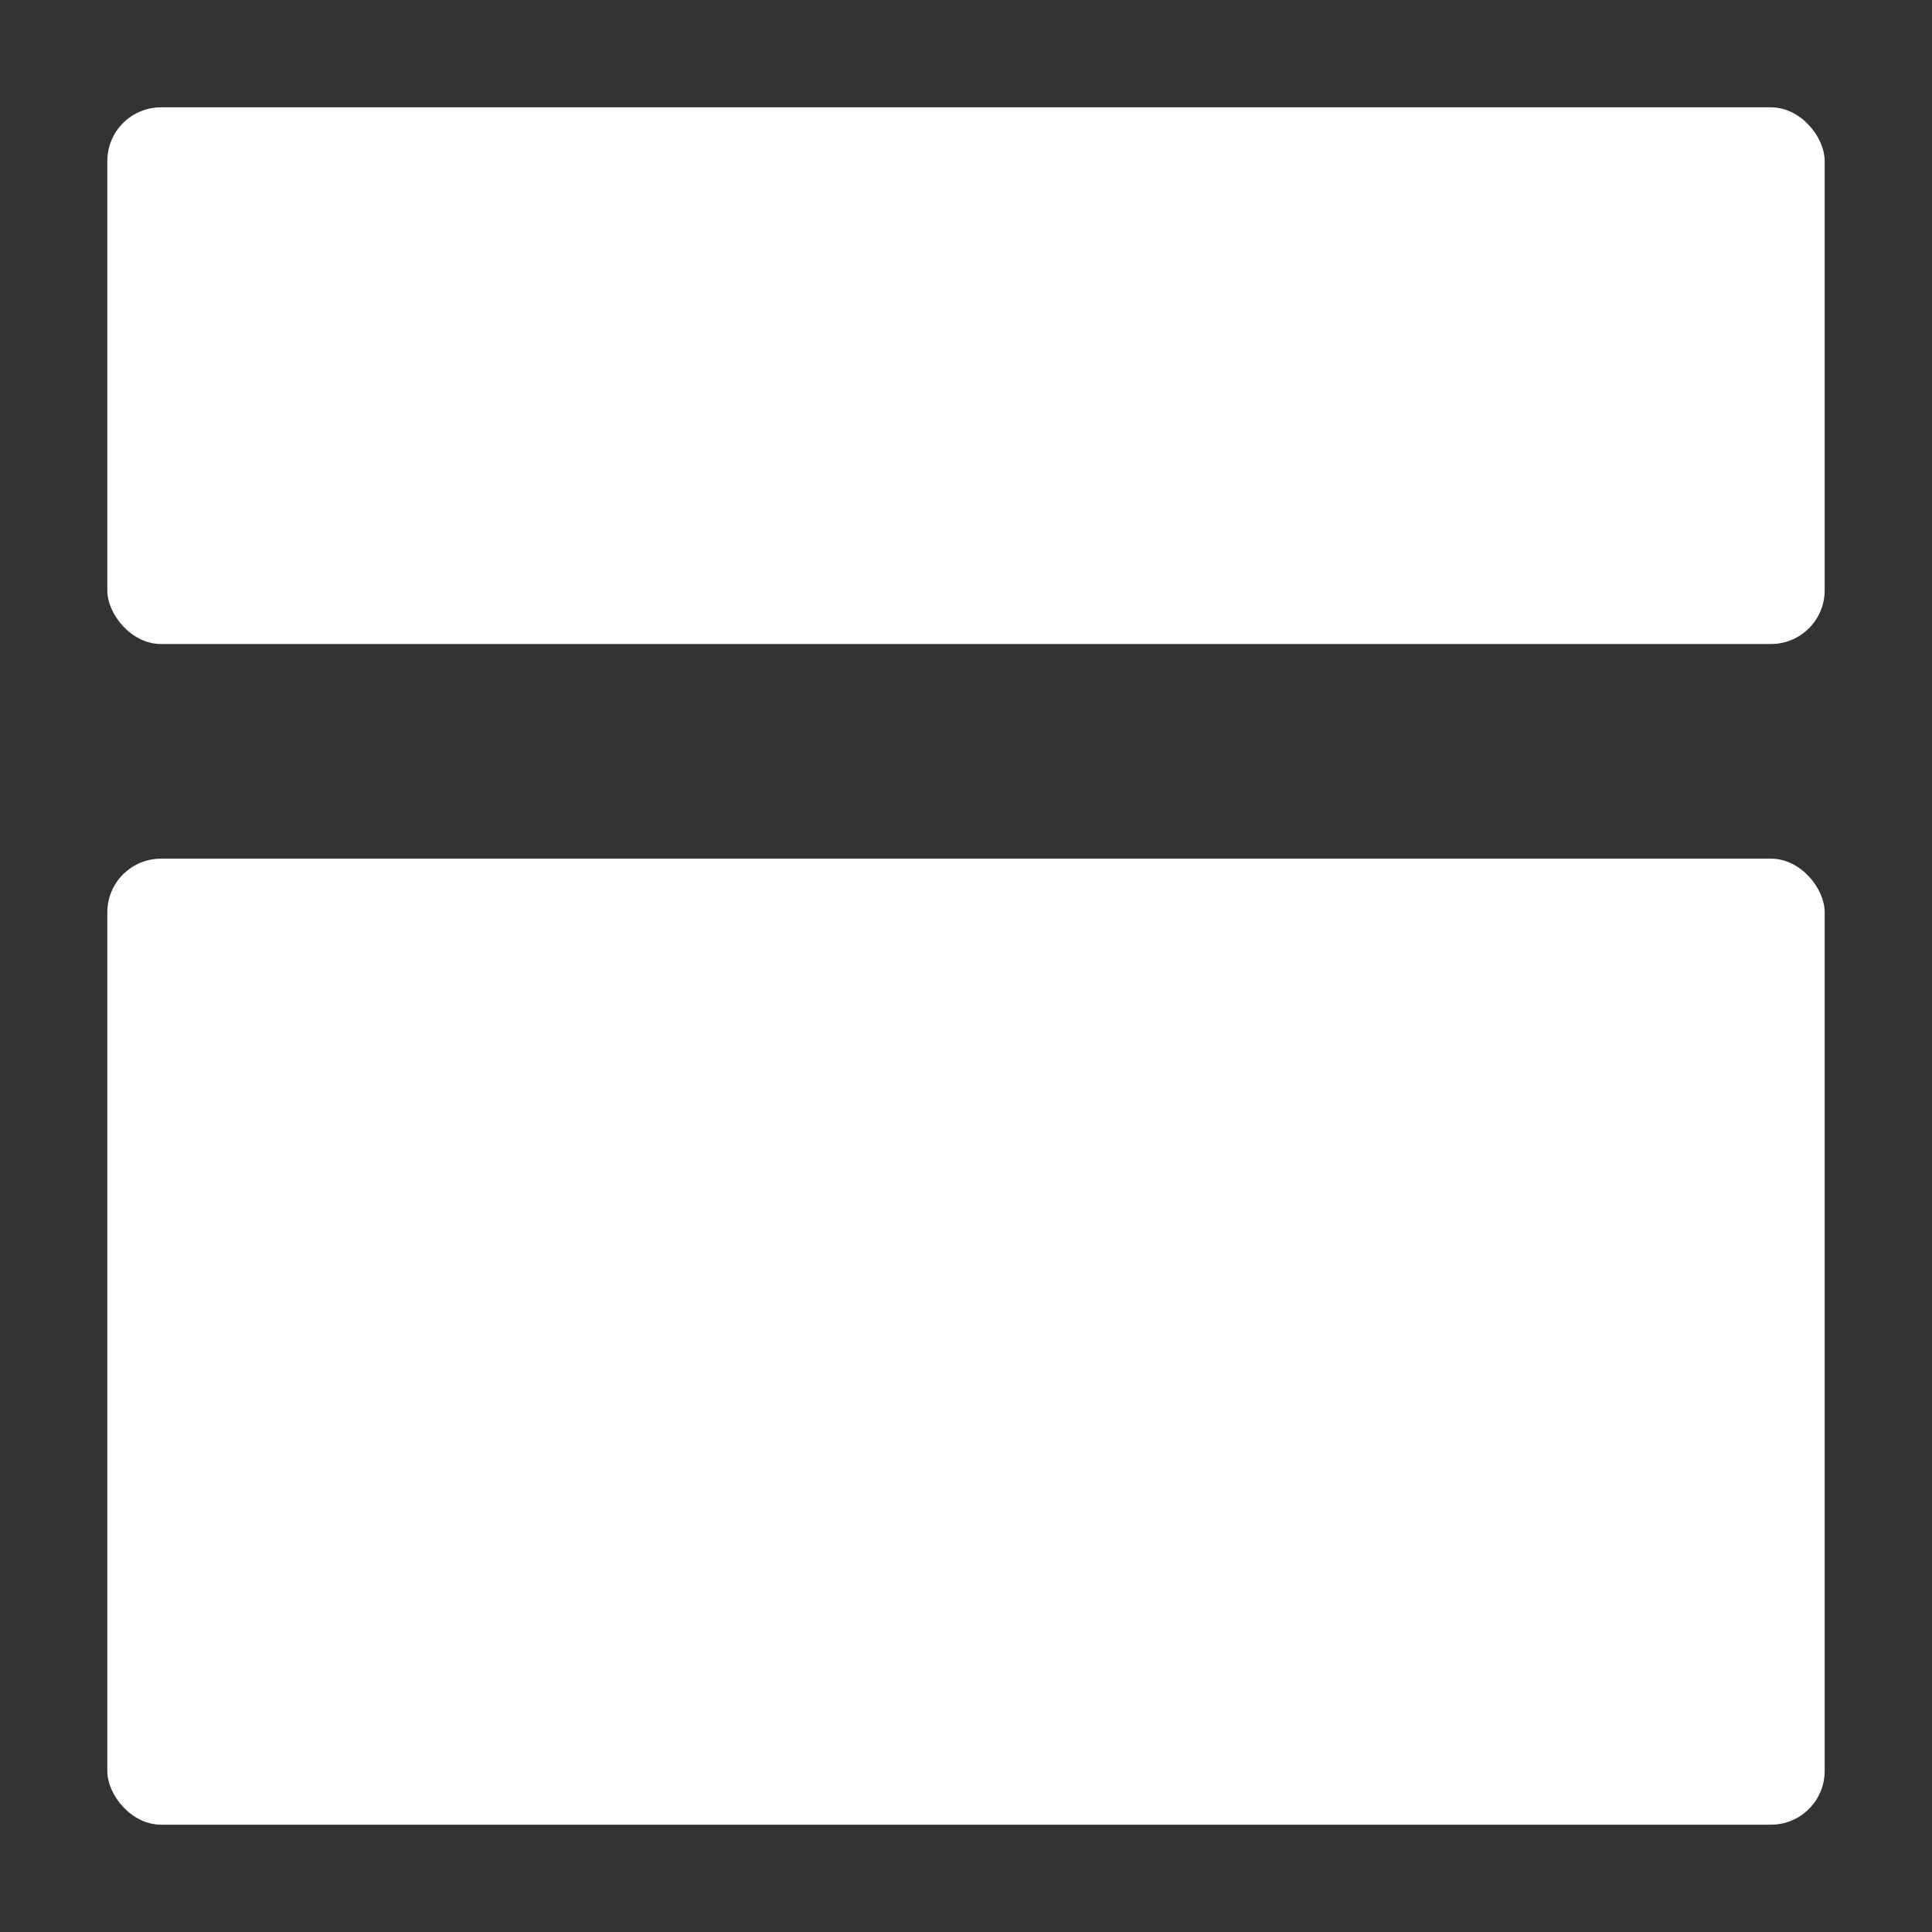 <svg xmlns="http://www.w3.org/2000/svg" data-name="I C O N S" height="18" id="I_C_O_N_S" viewBox="0 0 18 18" width="18">
  <rect x="0" y="0" width="18" height="18" fill="#333333" stroke="none"/>
  <defs>
    <style>
      .fill {
        fill: #ffffff;
      }
    </style>
  </defs>
  <title>S_VerticalMasonryGridView_18_N</title>
  <rect id="ToDelete" fill="#ff13dc" opacity="0" width="18" height="18" /><rect class="fill" data-name="Rectangle 10" height="5" id="Rectangle_10" rx="0.5" width="16" x="1" y="1" />
  <rect class="fill" data-name="Rectangle 11" height="9" id="Rectangle_11" rx="0.5" width="16" x="1" y="8" />
</svg>